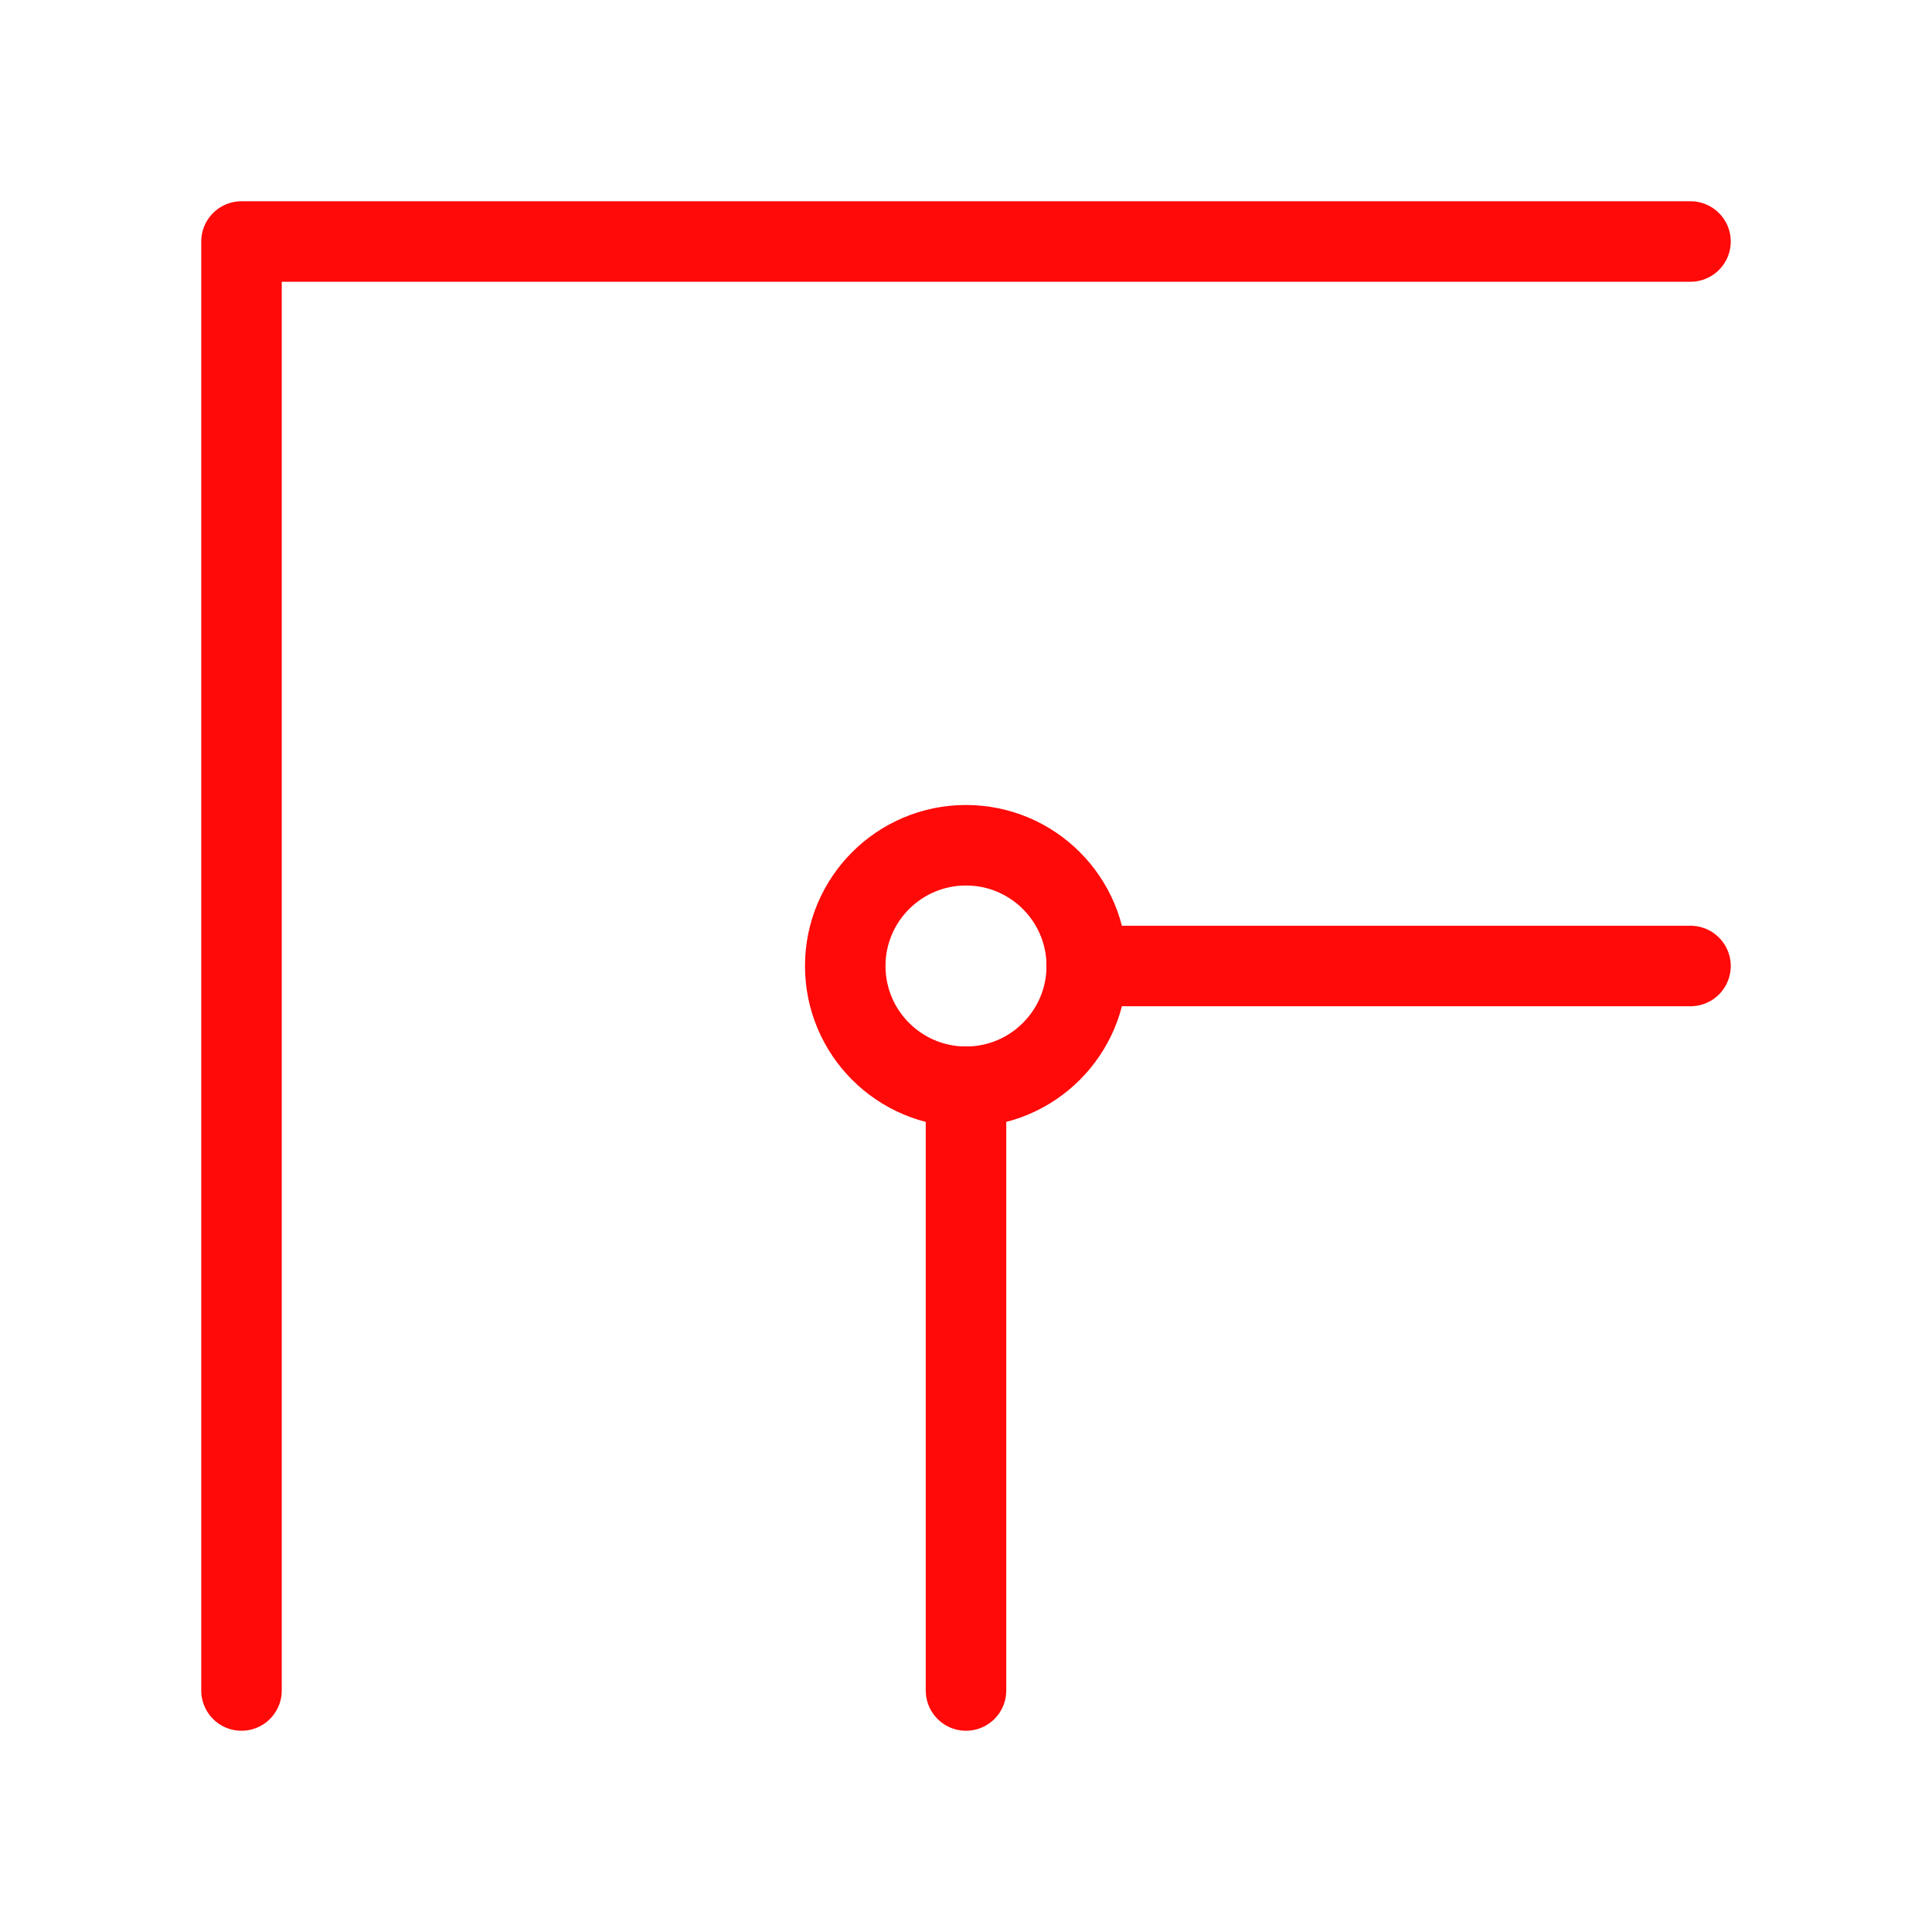 <?xml version="1.0" encoding="UTF-8"?><svg width="24" height="24" viewBox="0 0 48 48" fill="none" xmlns="http://www.w3.org/2000/svg"><path d="M24 42V27M42 24H27" stroke="#FF0909" stroke-width="2" stroke-linecap="round" stroke-linejoin="round"/><circle cx="24" cy="24" r="3" stroke="#FF0909" stroke-width="2" stroke-linecap="round" stroke-linejoin="round"/><path d="M42 6H24H6V24V42" stroke="#FF0909" stroke-width="2" stroke-linecap="round" stroke-linejoin="round"/></svg>